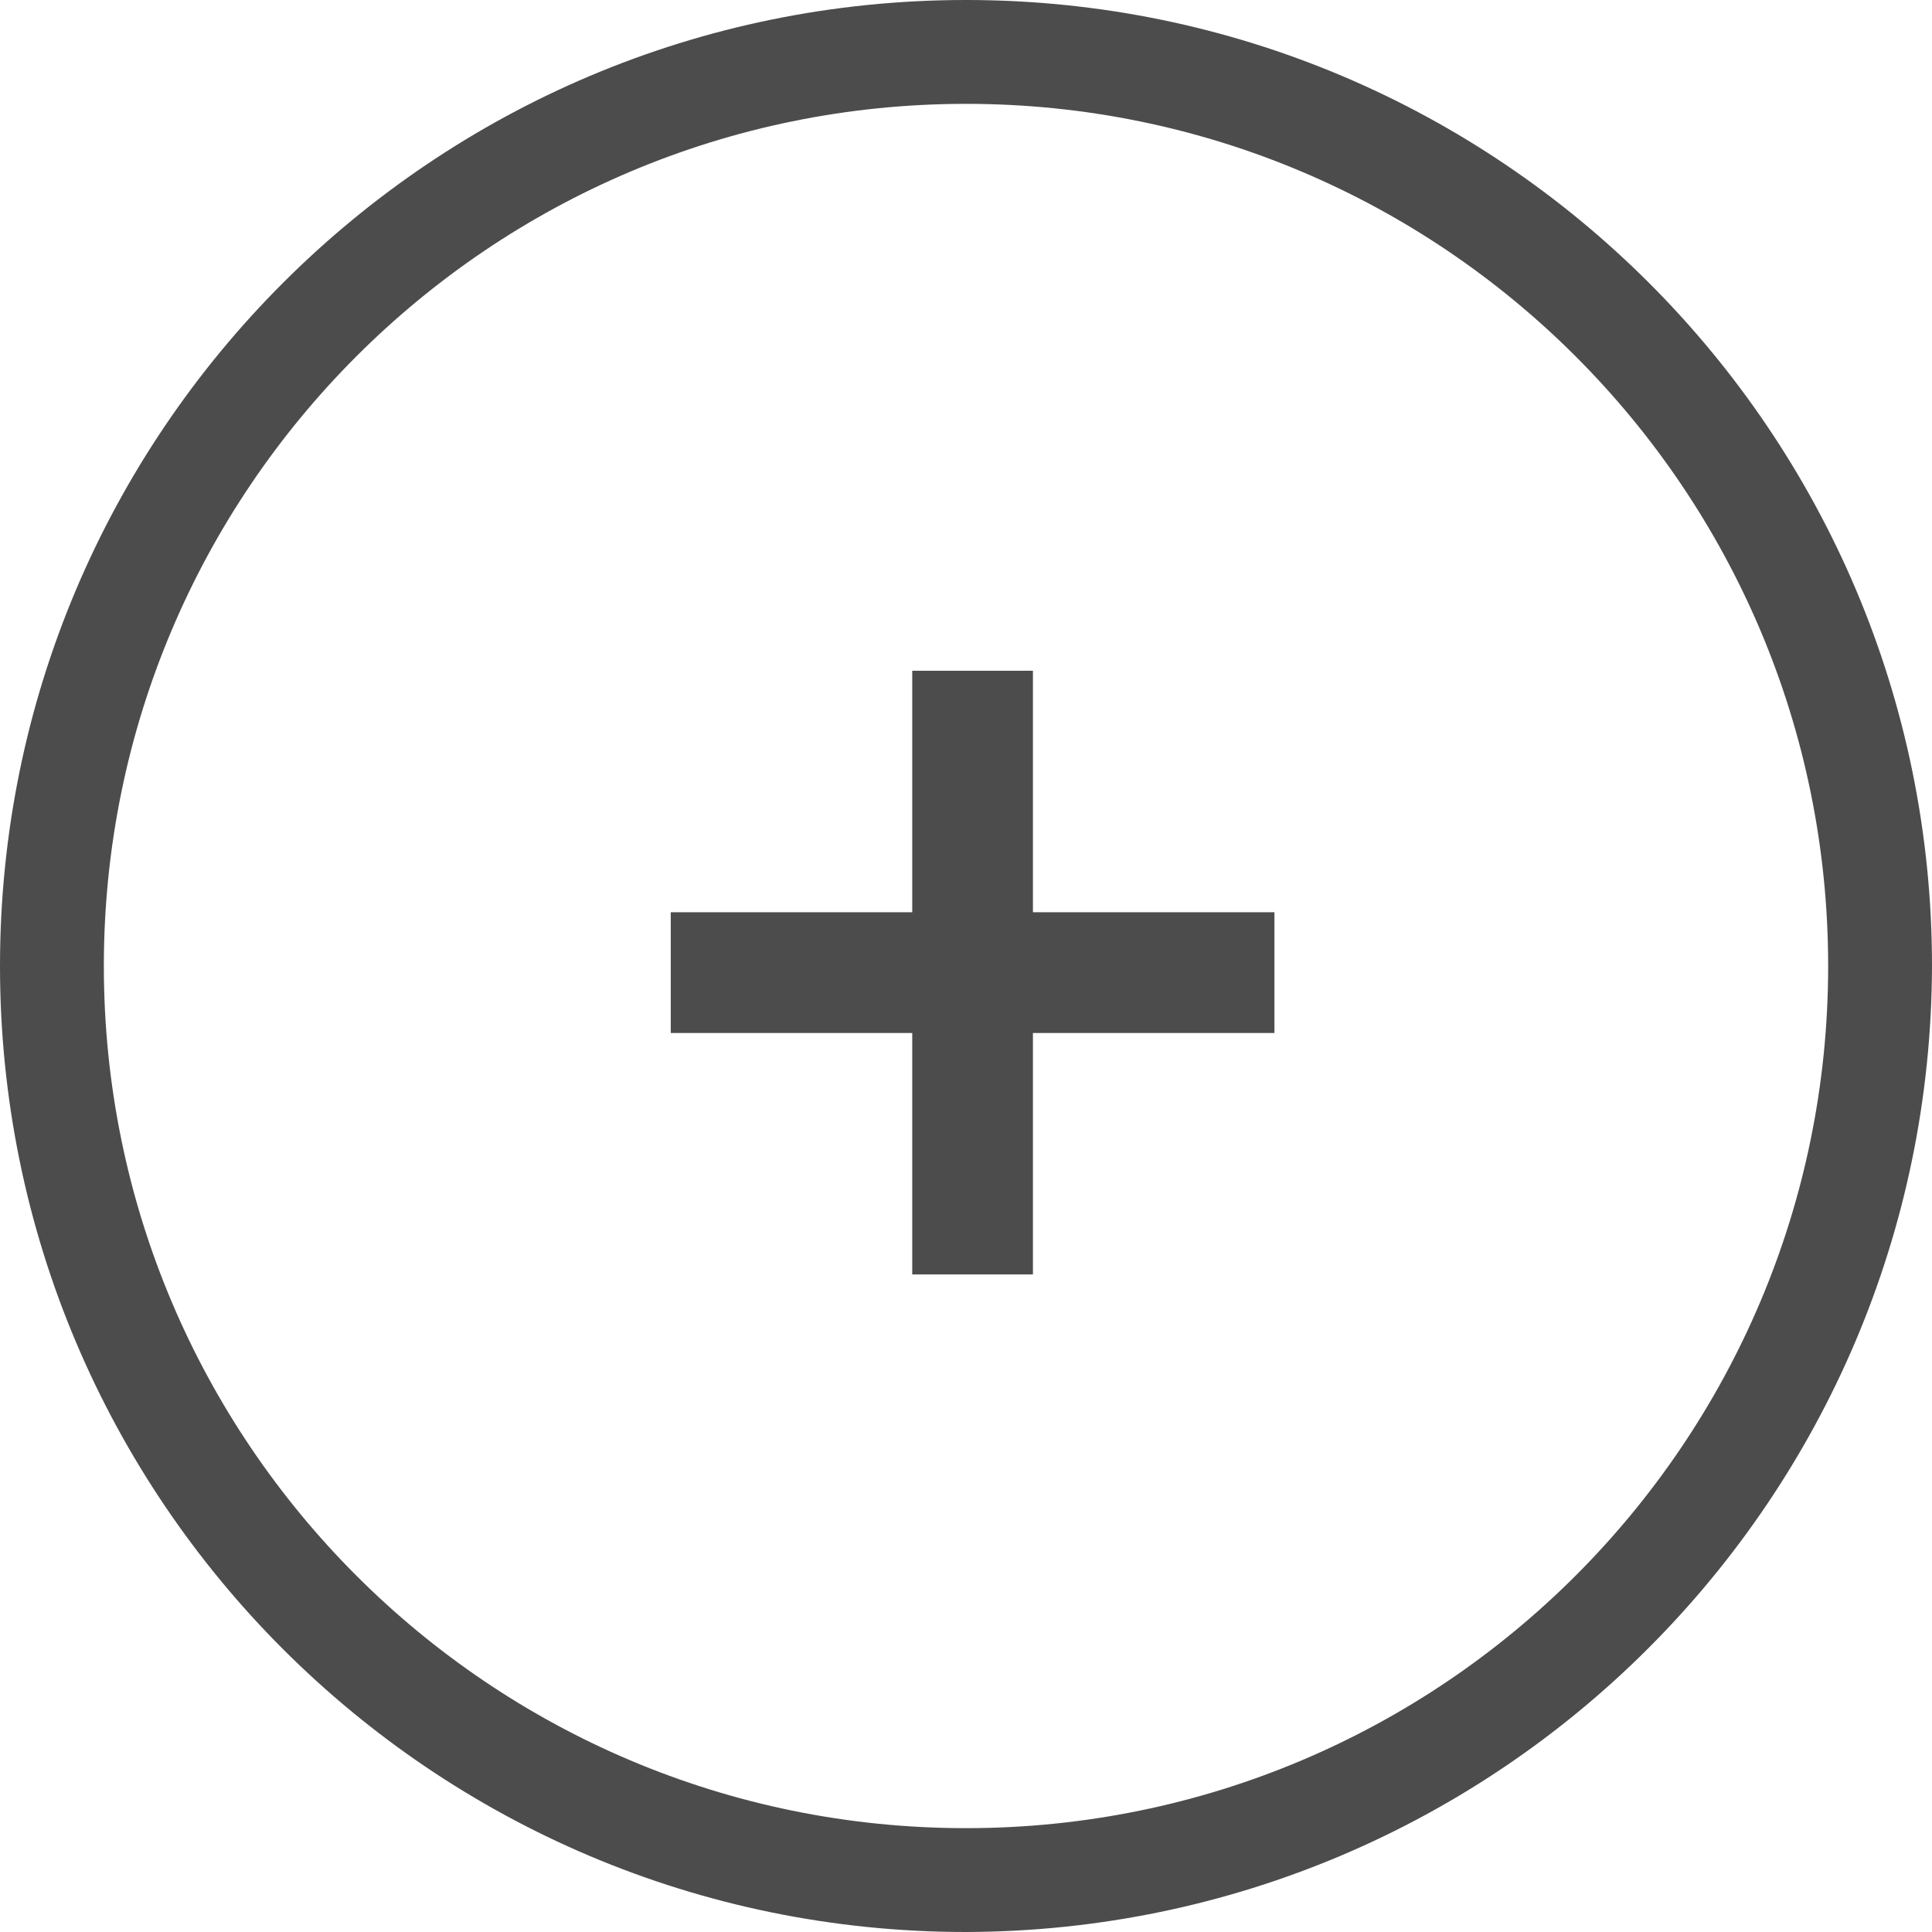 <svg width="28" height="28" viewBox="0 0 28 28" fill="none" xmlns="http://www.w3.org/2000/svg">
<path d="M18.47 13.221V14.971H14.97V18.47H13.221V14.971H9.721V13.221H13.221V9.721H14.97V13.221H18.47Z" fill="#4C4C4C"/>
<path d="M14 28C6.268 28 0 21.732 0 14C0 6.268 6.268 0 14 0C21.732 0 28 6.268 28 14C27.979 21.723 21.723 27.979 14 28ZM14 1.505C7.099 1.505 1.505 7.099 1.505 14C1.505 20.901 7.099 26.495 14 26.495C20.901 26.495 26.495 20.901 26.495 14C26.495 7.099 20.901 1.505 14 1.505Z" fill="#4C4C4C"/>
</svg>
